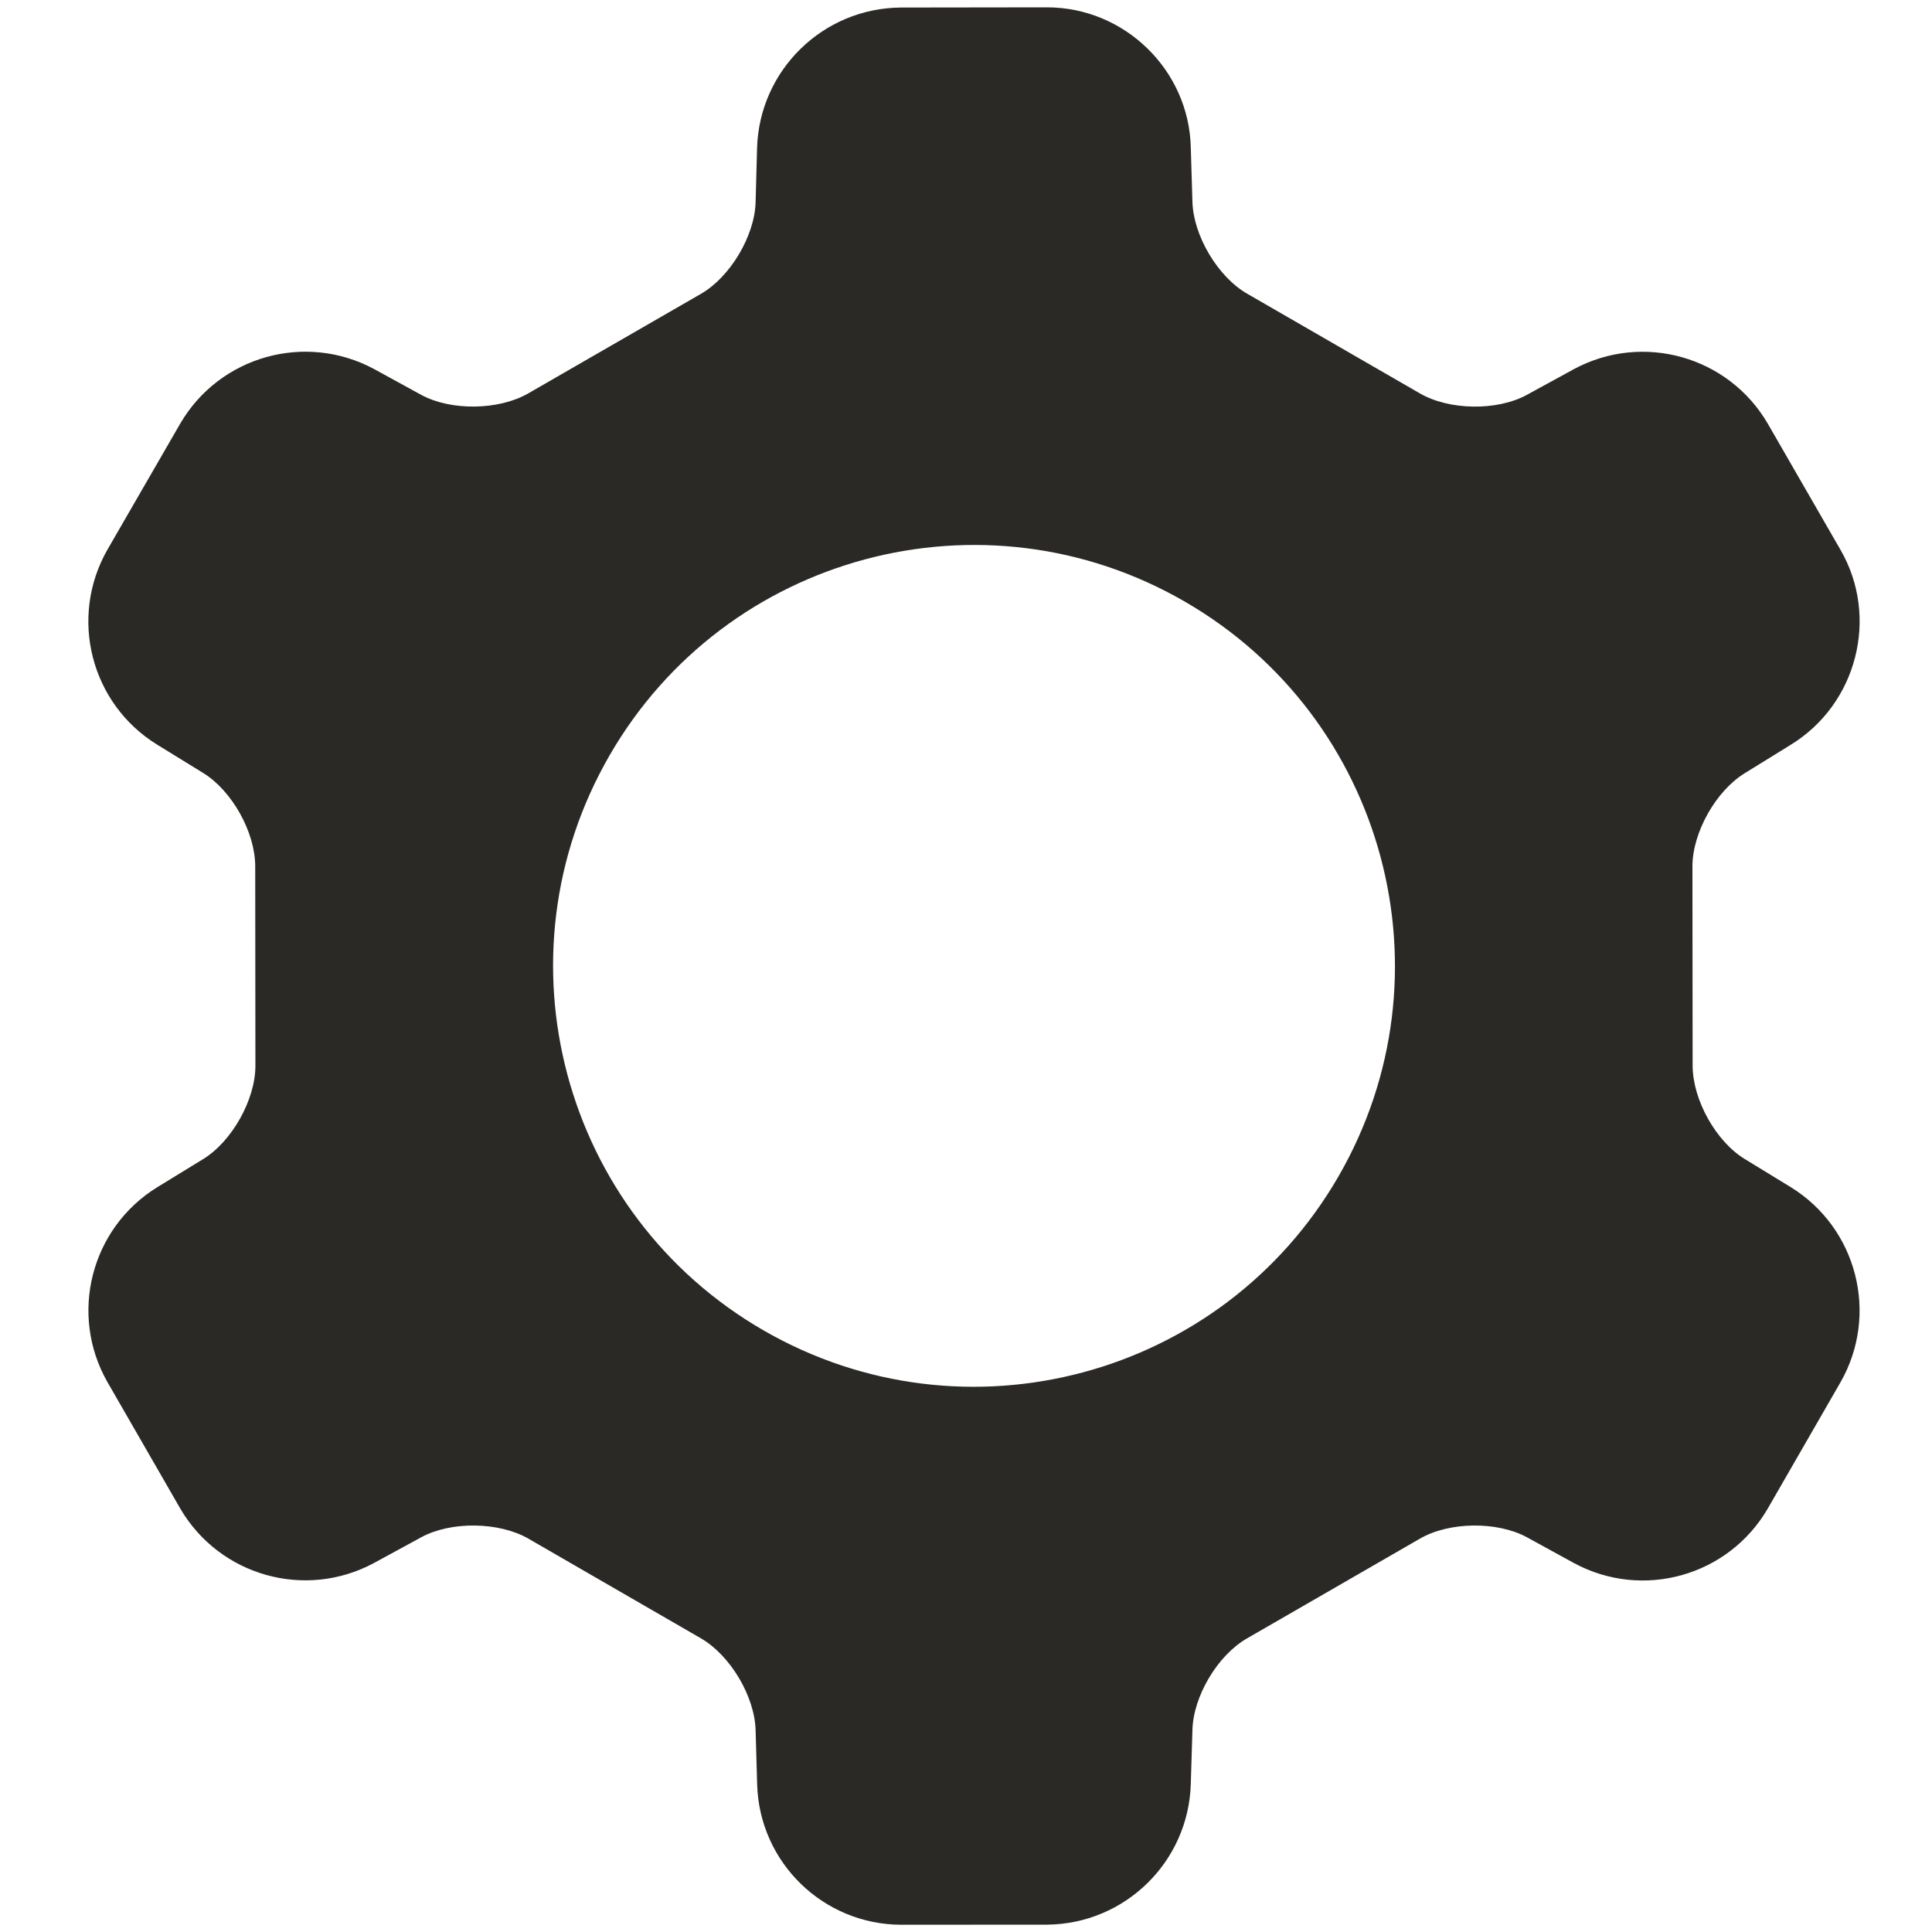 <?xml version="1.0" encoding="UTF-8" standalone="no"?>
<svg width="20px" height="20px" viewBox="0 0 20 20" version="1.1" xmlns="http://www.w3.org/2000/svg" xmlns:xlink="http://www.w3.org/1999/xlink">
    <!-- Generator: Sketch 48.1 (47250) - http://www.bohemiancoding.com/sketch -->
    <title>Shape</title>
    <desc>Created with Sketch.</desc>
    <defs></defs>
    <g id="Page-1" stroke="none" stroke-width="1" fill="none" fill-rule="evenodd">
        <g id="settings-icon" fill="#2B2926" fill-rule="nonzero">
            <path d="M3.868,16.182 C3.158,16.562 2.274,16.313 1.867,15.618 L1.112,14.307 C0.712,13.605 0.941,12.713 1.628,12.29 L2.103,11.999 C2.402,11.815 2.644,11.383 2.644,11.033 L2.642,8.968 C2.642,8.615 2.401,8.184 2.102,8.001 L1.626,7.708 C0.939,7.284 0.712,6.393 1.111,5.692 L1.867,4.383 C2.275,3.686 3.161,3.438 3.872,3.82 L4.361,4.088 C4.669,4.255 5.164,4.248 5.469,4.072 L7.256,3.042 C7.56,2.867 7.813,2.44 7.822,2.092 L7.837,1.533 C7.861,0.726 8.52,0.083 9.327,0.078 L10.839,0.076 C11.64,0.076 12.308,0.723 12.327,1.526 L12.344,2.088 C12.353,2.438 12.606,2.865 12.91,3.04 L14.698,4.072 C15.001,4.248 15.497,4.256 15.805,4.088 L16.297,3.819 C17.008,3.439 17.892,3.688 18.299,4.384 L19.054,5.694 C19.454,6.387 19.226,7.289 18.536,7.711 L18.062,8.004 C17.762,8.188 17.52,8.619 17.52,8.969 L17.522,11.033 C17.523,11.384 17.762,11.816 18.063,11.999 L18.539,12.29 C19.225,12.714 19.453,13.606 19.054,14.307 L18.299,15.618 C17.892,16.316 17.005,16.565 16.294,16.181 L15.805,15.913 C15.496,15.746 15,15.753 14.699,15.928 L12.91,16.96 C12.605,17.134 12.352,17.56 12.344,17.91 L12.327,18.468 C12.303,19.274 11.646,19.917 10.839,19.924 L9.328,19.925 C8.521,19.922 7.862,19.28 7.838,18.474 L7.822,17.912 C7.813,17.561 7.56,17.136 7.256,16.96 L5.47,15.928 C5.166,15.753 4.67,15.746 4.362,15.913 L3.868,16.182 Z M7.904,13.772 C9.988,14.974 12.652,14.261 13.856,12.178 C15.059,10.094 14.346,7.429 12.262,6.226 C10.178,5.023 7.513,5.736 6.31,7.82 C5.107,9.904 5.82,12.569 7.904,13.772 Z" id="Shape"></path>
        </g>
    </g>
</svg>